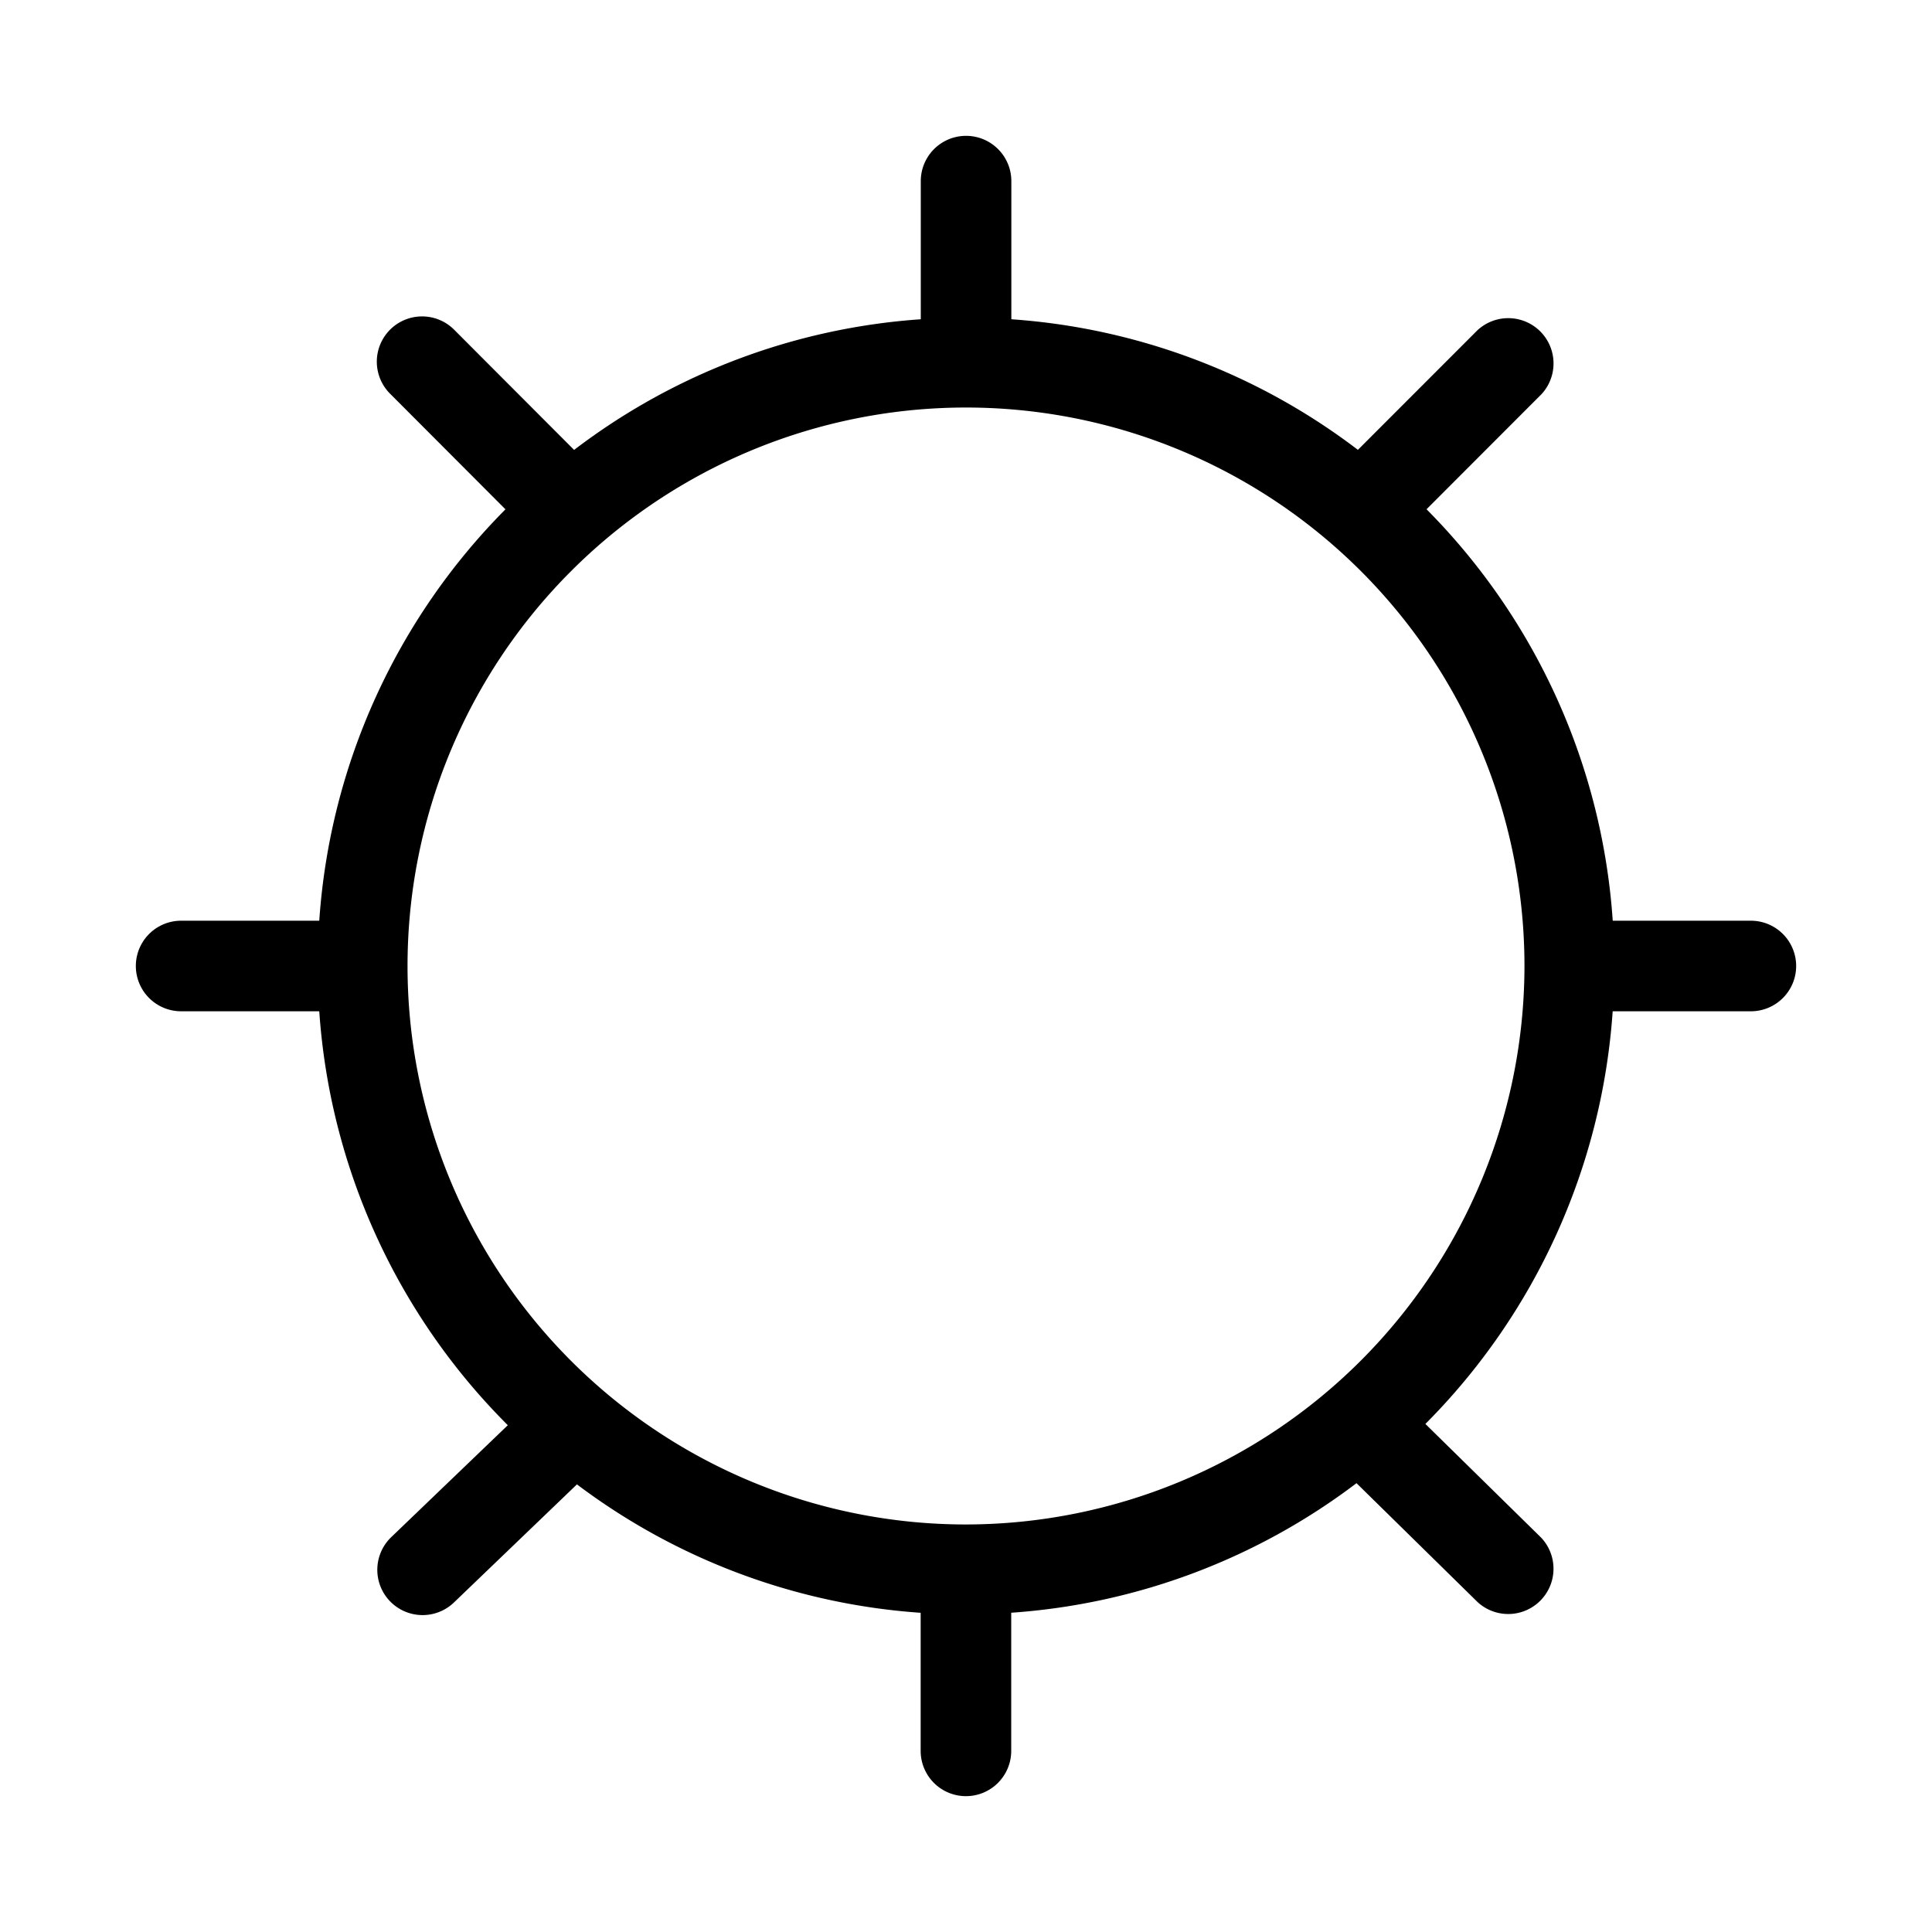 <svg xmlns="http://www.w3.org/2000/svg" width="32" height="32" viewBox="0 0 32 32"><path d="M29 15.25h-2.288a10.7 10.7 0 0 0-3.084-6.815l1.902-1.904a.75.75 0 0 0-1.06-1.06l-1.979 1.98a10.68 10.68 0 0 0-5.74-2.163V3a.75.75 0 1 0-1.5 0v2.288c-2.085.144-4.081.896-5.742 2.164L7.531 5.47A.75.75 0 1 0 6.47 6.53l1.902 1.906a10.7 10.7 0 0 0-3.084 6.814H3a.75.75 0 0 0 0 1.5h2.288a10.72 10.72 0 0 0 3.123 6.856L6.48 25.46a.75.75 0 0 0 1.039 1.082l2.037-1.956a10.68 10.68 0 0 0 5.693 2.127V29a.75.75 0 1 0 1.5 0v-2.288a10.68 10.68 0 0 0 5.719-2.146l2.006 1.97a.75.75 0 0 0 1.05-1.07l-1.915-1.881a10.72 10.72 0 0 0 3.102-6.835H29a.75.75 0 1 0 0-1.5m-13 10A9.25 9.25 0 1 1 25.25 16 9.26 9.26 0 0 1 16 25.25"/></svg>